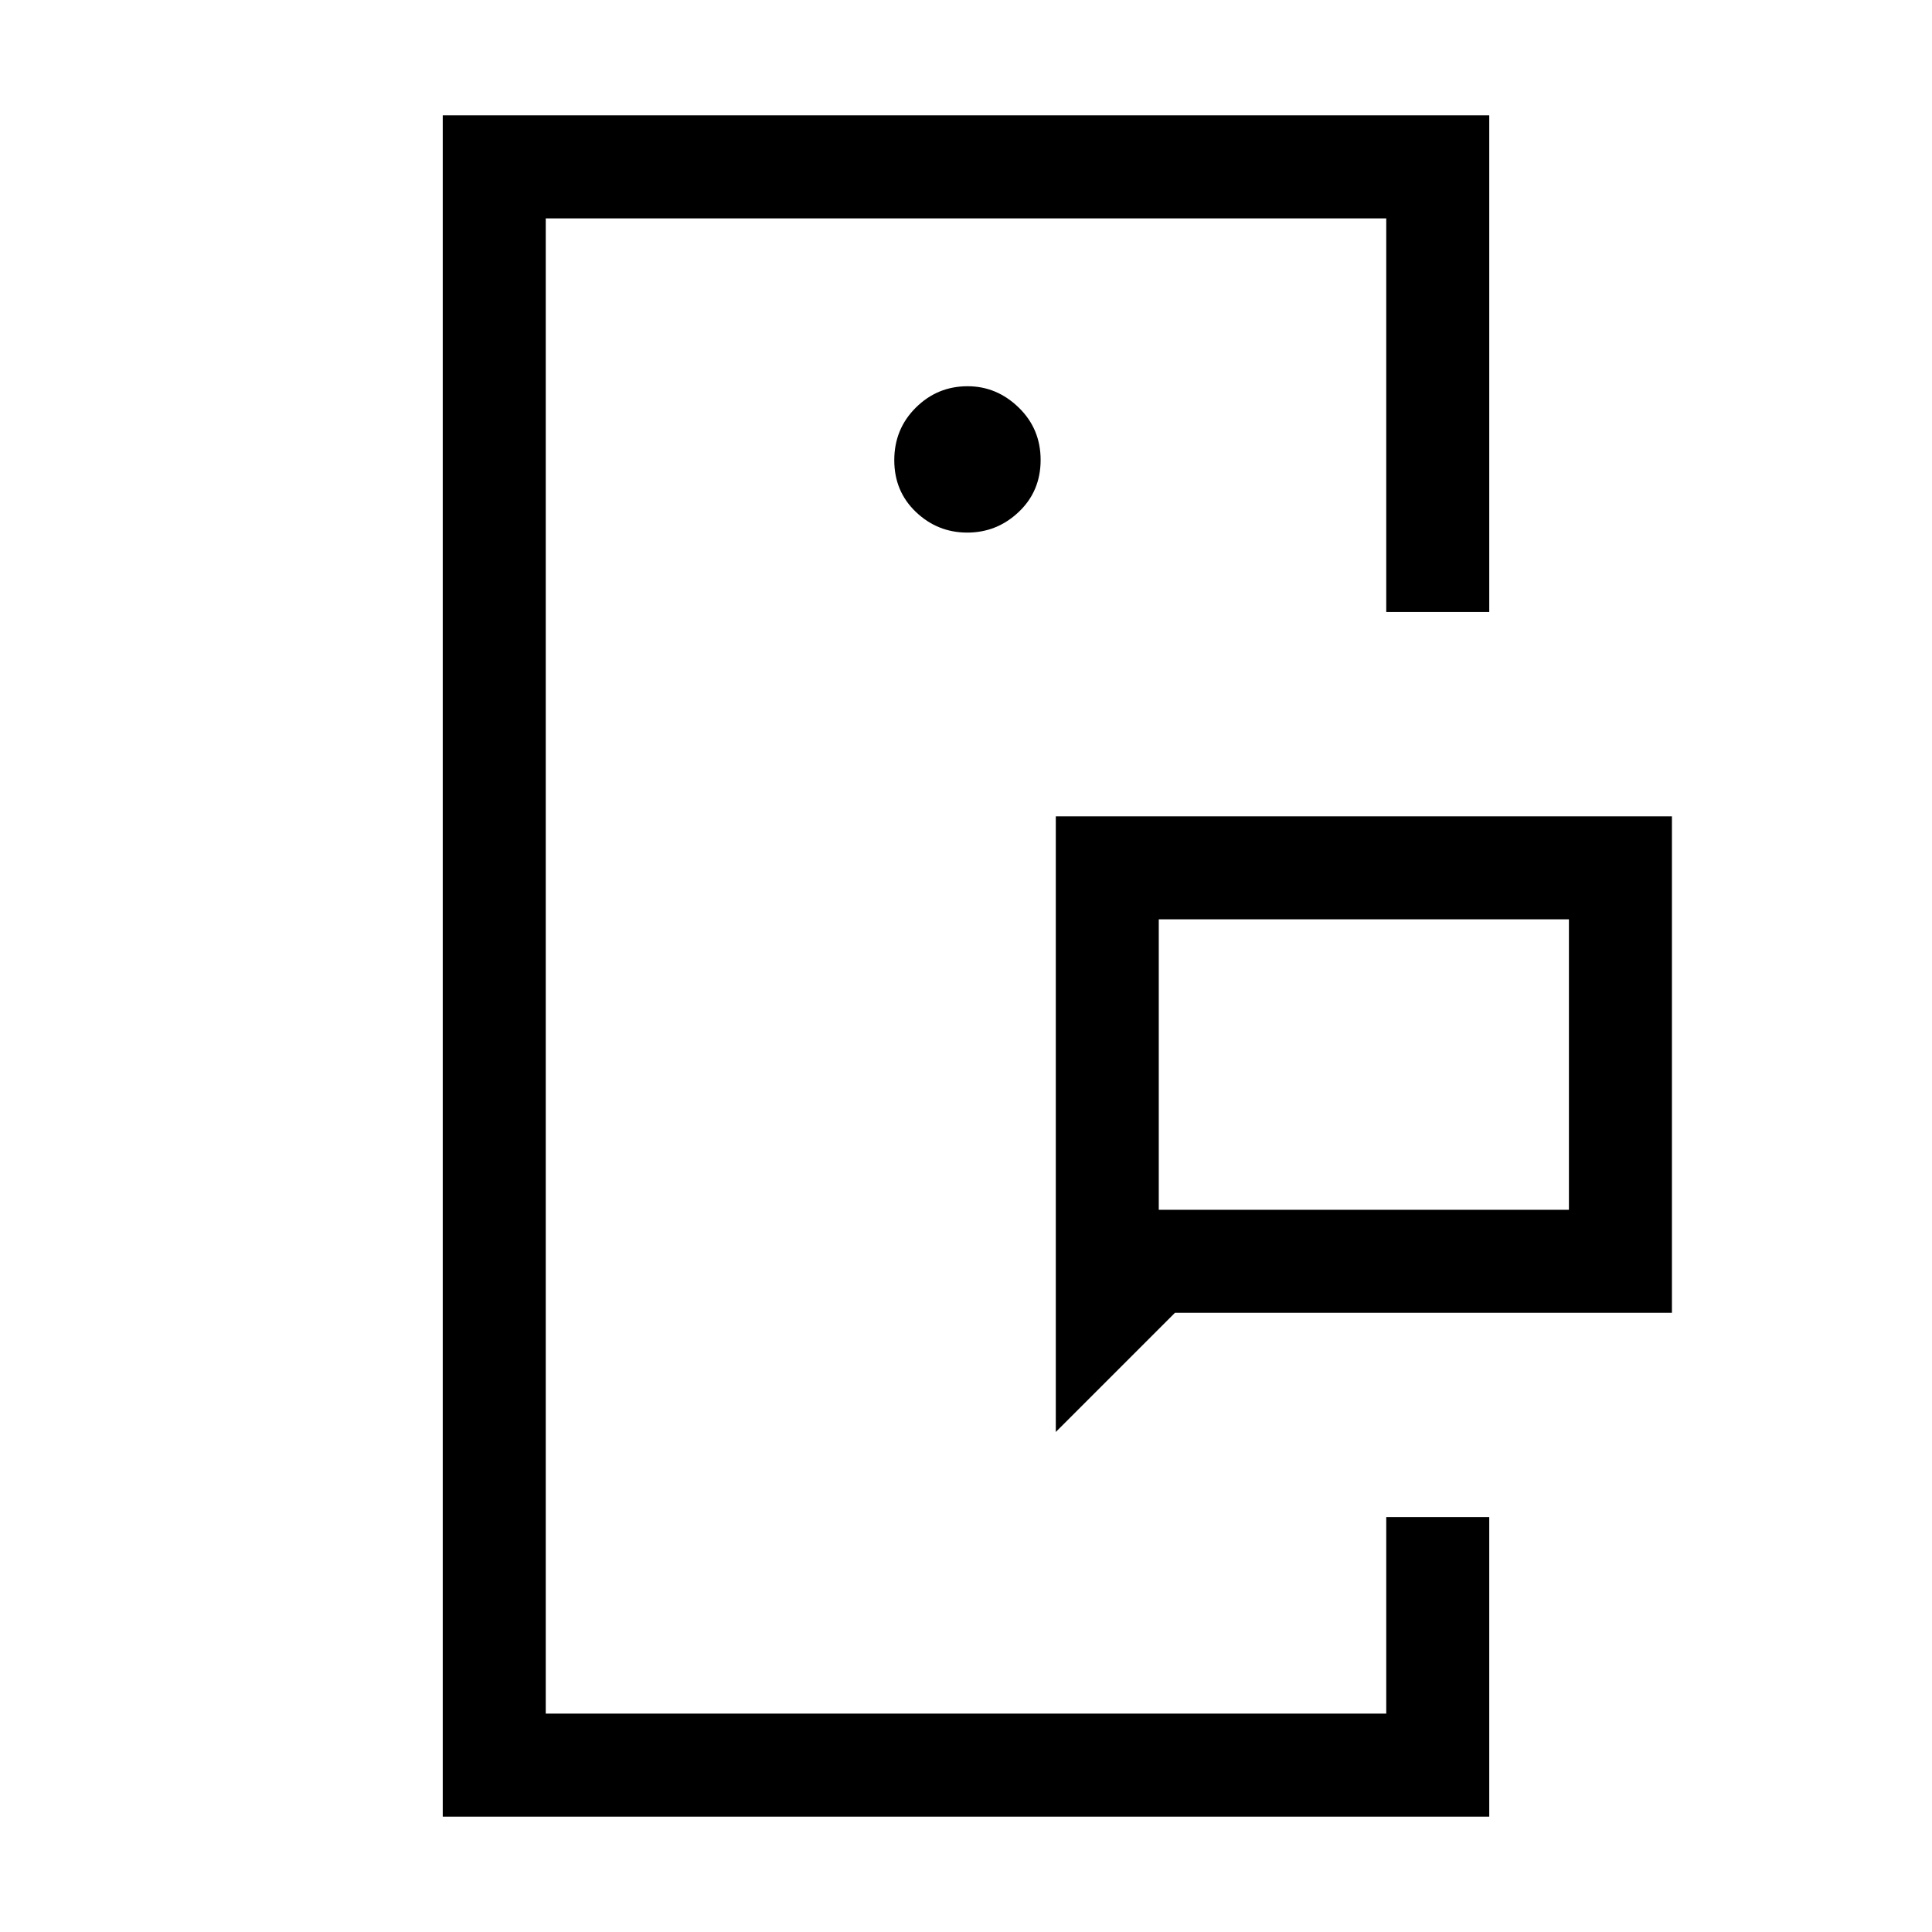 <svg xmlns="http://www.w3.org/2000/svg" height="40" viewBox="0 -960 960 960" width="40"><path d="M271.18-108.51v-742.98 742.98Zm417.64 0v-109.95 109.95ZM575.79-358.87h203.8v-144.31h-203.8v144.31Zm-51.17 110.41v-305.9h306.15v246.67H583.85l-59.23 59.23ZM220-57.33v-845.34h520v246.77h-51.18v-195.59H271.18v742.98h417.64v-97.64H740v148.82H220Zm260.64-638.03q14.77 0 25.6-10.3 10.84-10.29 10.84-25.78 0-15.48-10.9-26.06-10.89-10.58-25.39-10.58-15.03 0-25.73 10.63-10.7 10.63-10.7 26.12 0 15.48 10.75 25.73 10.76 10.24 25.53 10.24Zm95.15 336.49v-144.31 144.31Z"/></svg>